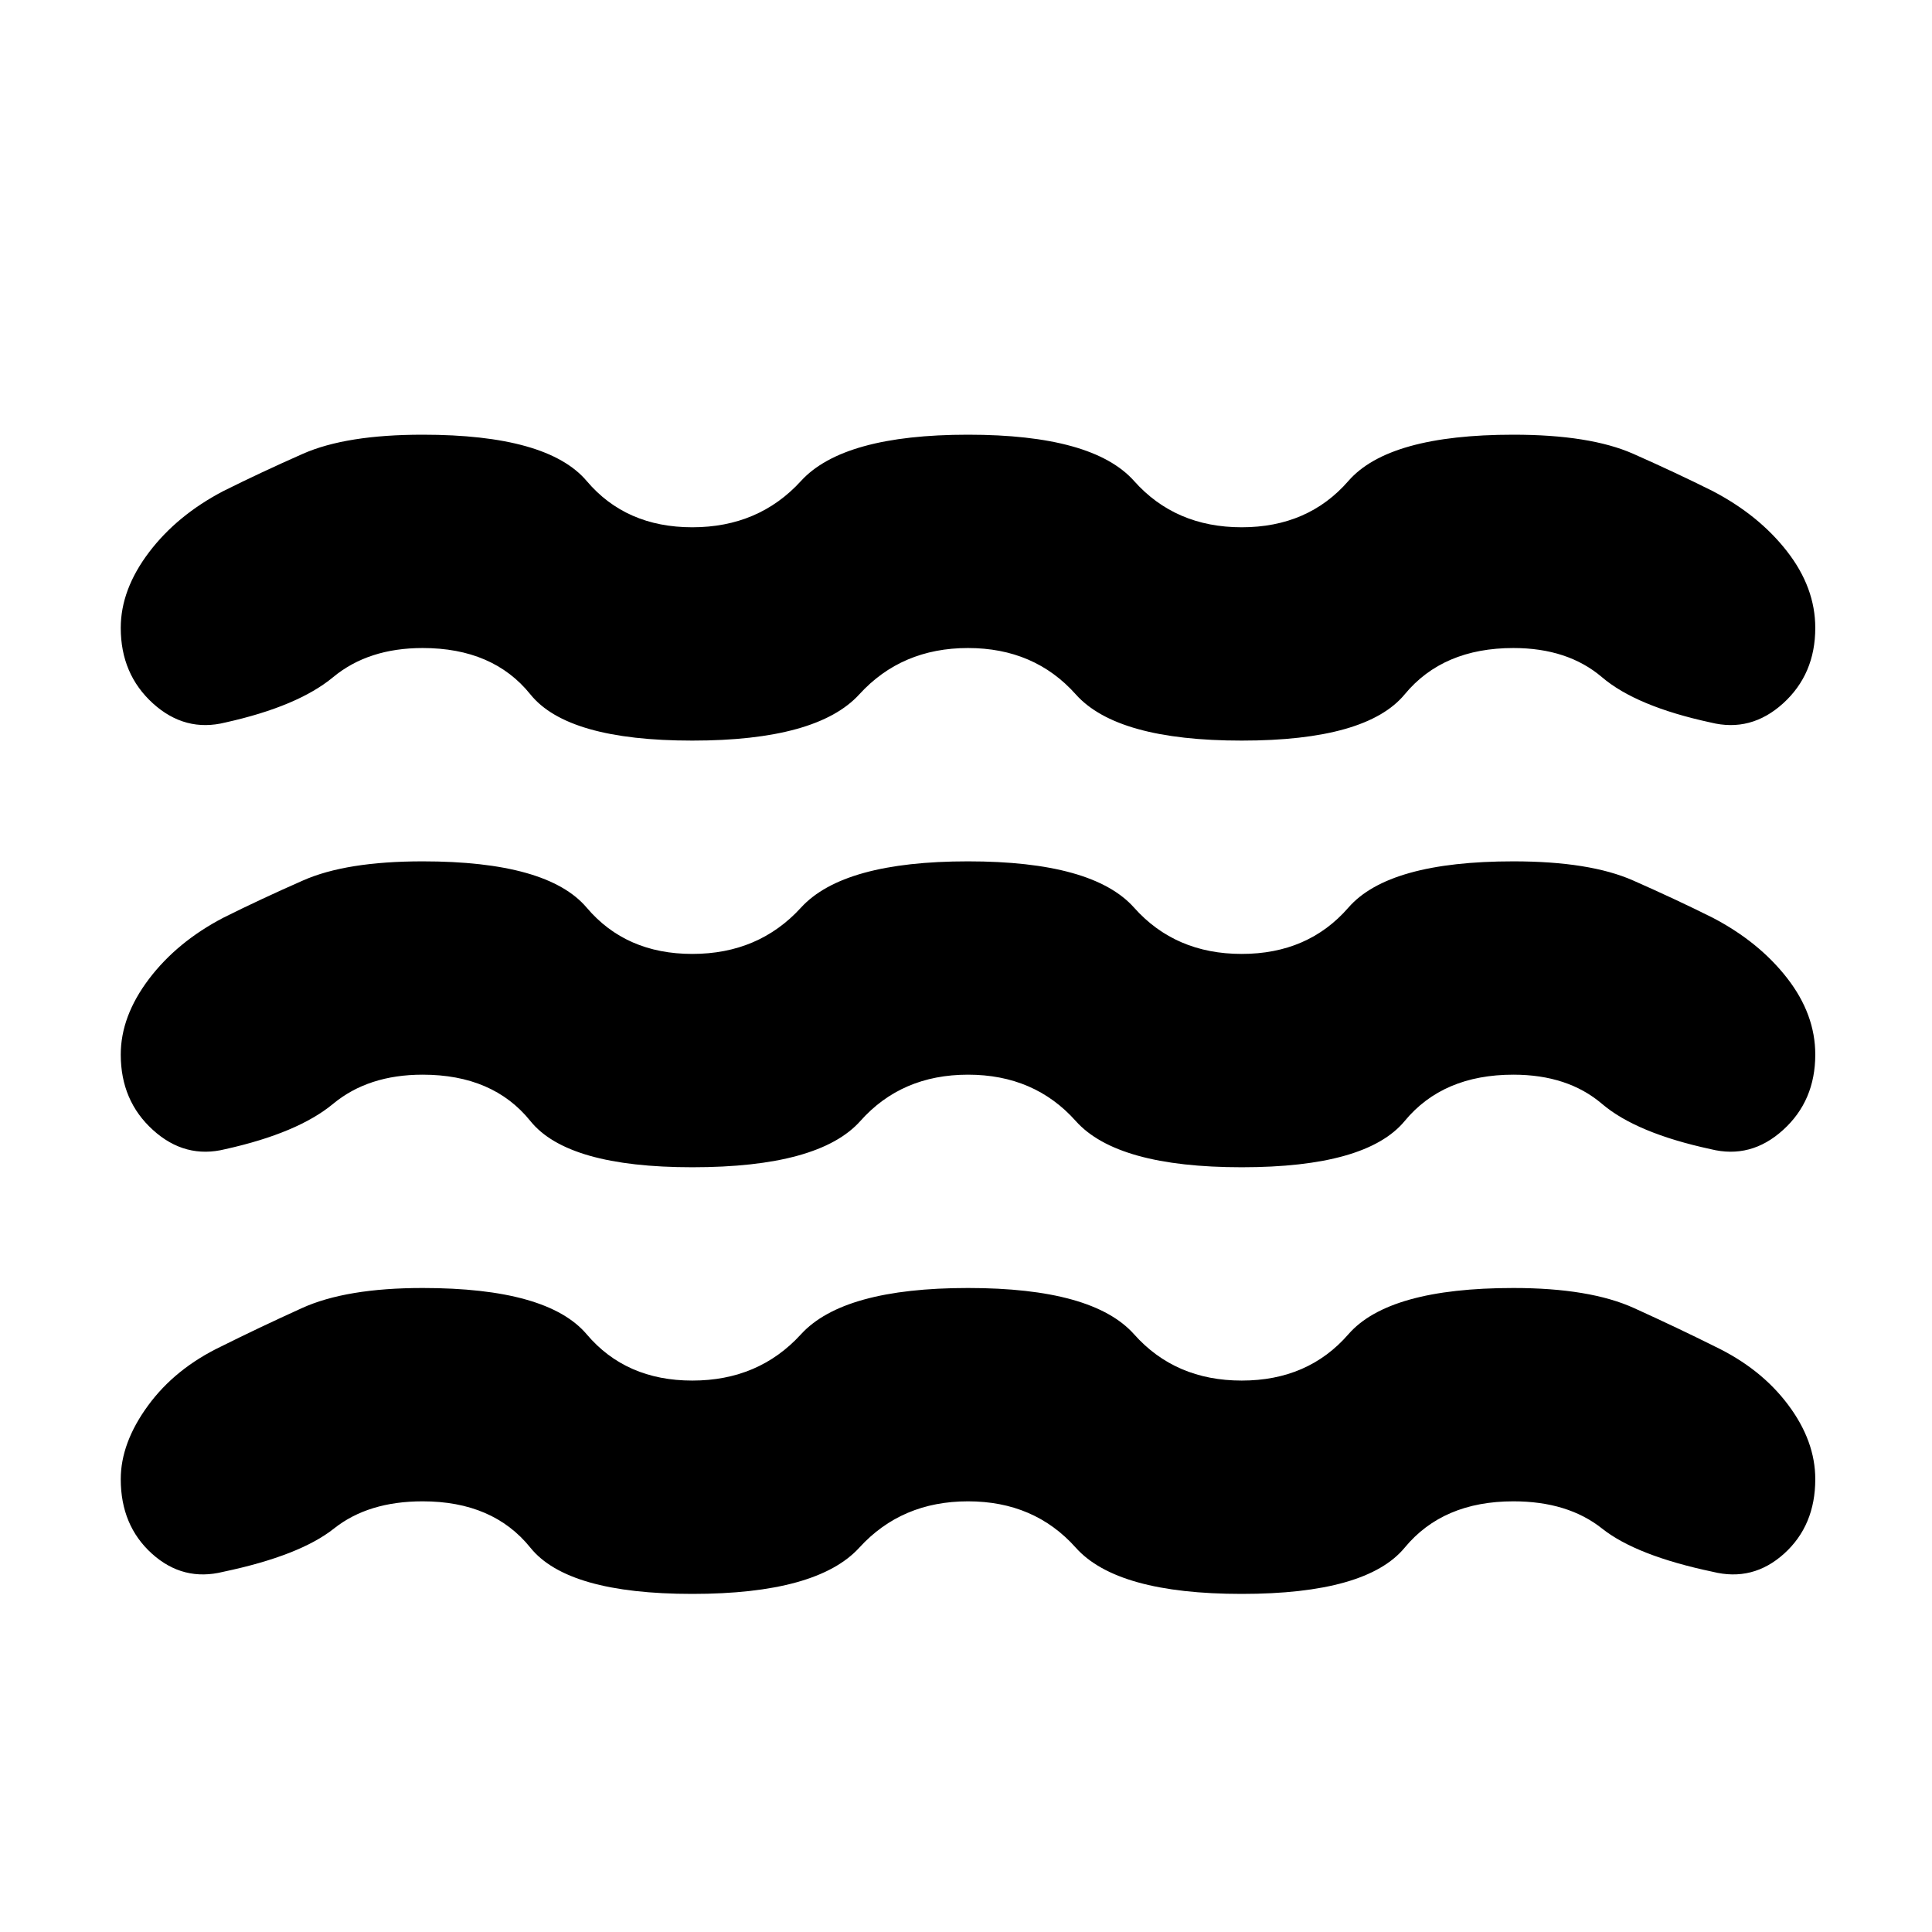 <svg xmlns="http://www.w3.org/2000/svg" height="24" width="24"><path d="M1.5 13.1q0-.475.35-.938.35-.462.925-.762.45-.225.988-.462Q4.3 10.7 5.25 10.7q1.55 0 2.038.575.487.575 1.312.575.825 0 1.35-.575.525-.575 2.075-.575 1.55 0 2.063.575.512.575 1.337.575t1.325-.575q.5-.575 2.05-.575.95 0 1.488.238.537.237.987.462.575.3.925.75.35.45.35.95 0 .575-.4.937-.4.363-.9.238-.925-.2-1.35-.563-.425-.362-1.1-.362-.875 0-1.35.575-.475.575-2.025.575-1.55 0-2.062-.575-.513-.575-1.338-.575-.825 0-1.337.575-.513.575-2.088.575-1.55 0-2.012-.575-.463-.575-1.338-.575-.675 0-1.112.362-.438.363-1.338.563-.5.125-.9-.238-.4-.362-.4-.937Zm0 5.275q0-.45.338-.913.337-.462.912-.737.45-.225 1-.475.55-.25 1.5-.25 1.55 0 2.038.575.487.575 1.312.575.825 0 1.35-.575.525-.575 2.075-.575 1.55 0 2.063.575.512.575 1.337.575t1.325-.575Q17.25 16 18.8 16q.95 0 1.5.25t1 .475q.575.275.912.725.338.45.338.925 0 .575-.387.925-.388.35-.888.225-.95-.2-1.375-.538-.425-.337-1.1-.337-.875 0-1.35.575-.475.575-2.025.575-1.55 0-2.062-.575-.513-.575-1.338-.575-.825 0-1.35.575-.525.575-2.075.575-1.55 0-2.012-.575-.463-.575-1.338-.575-.675 0-1.1.337-.425.338-1.375.538-.5.125-.888-.225-.387-.35-.387-.925ZM1.5 7.8q0-.475.35-.938.35-.462.925-.762.45-.225.988-.463Q4.3 5.4 5.25 5.4q1.55 0 2.038.575.487.575 1.312.575.825 0 1.35-.575.525-.575 2.075-.575 1.55 0 2.063.575.512.575 1.337.575t1.325-.575q.5-.575 2.05-.575.95 0 1.488.237.537.238.987.463.575.3.925.75.35.45.35.95 0 .575-.4.938-.4.362-.9.237-.925-.2-1.35-.563-.425-.362-1.1-.362-.875 0-1.35.575-.475.575-2.025.575-1.55 0-2.062-.575-.513-.575-1.338-.575-.825 0-1.35.575Q10.15 9.2 8.6 9.2q-1.55 0-2.012-.575-.463-.575-1.338-.575-.675 0-1.112.362-.438.363-1.338.563-.5.125-.9-.237-.4-.363-.4-.938Z"/></svg>